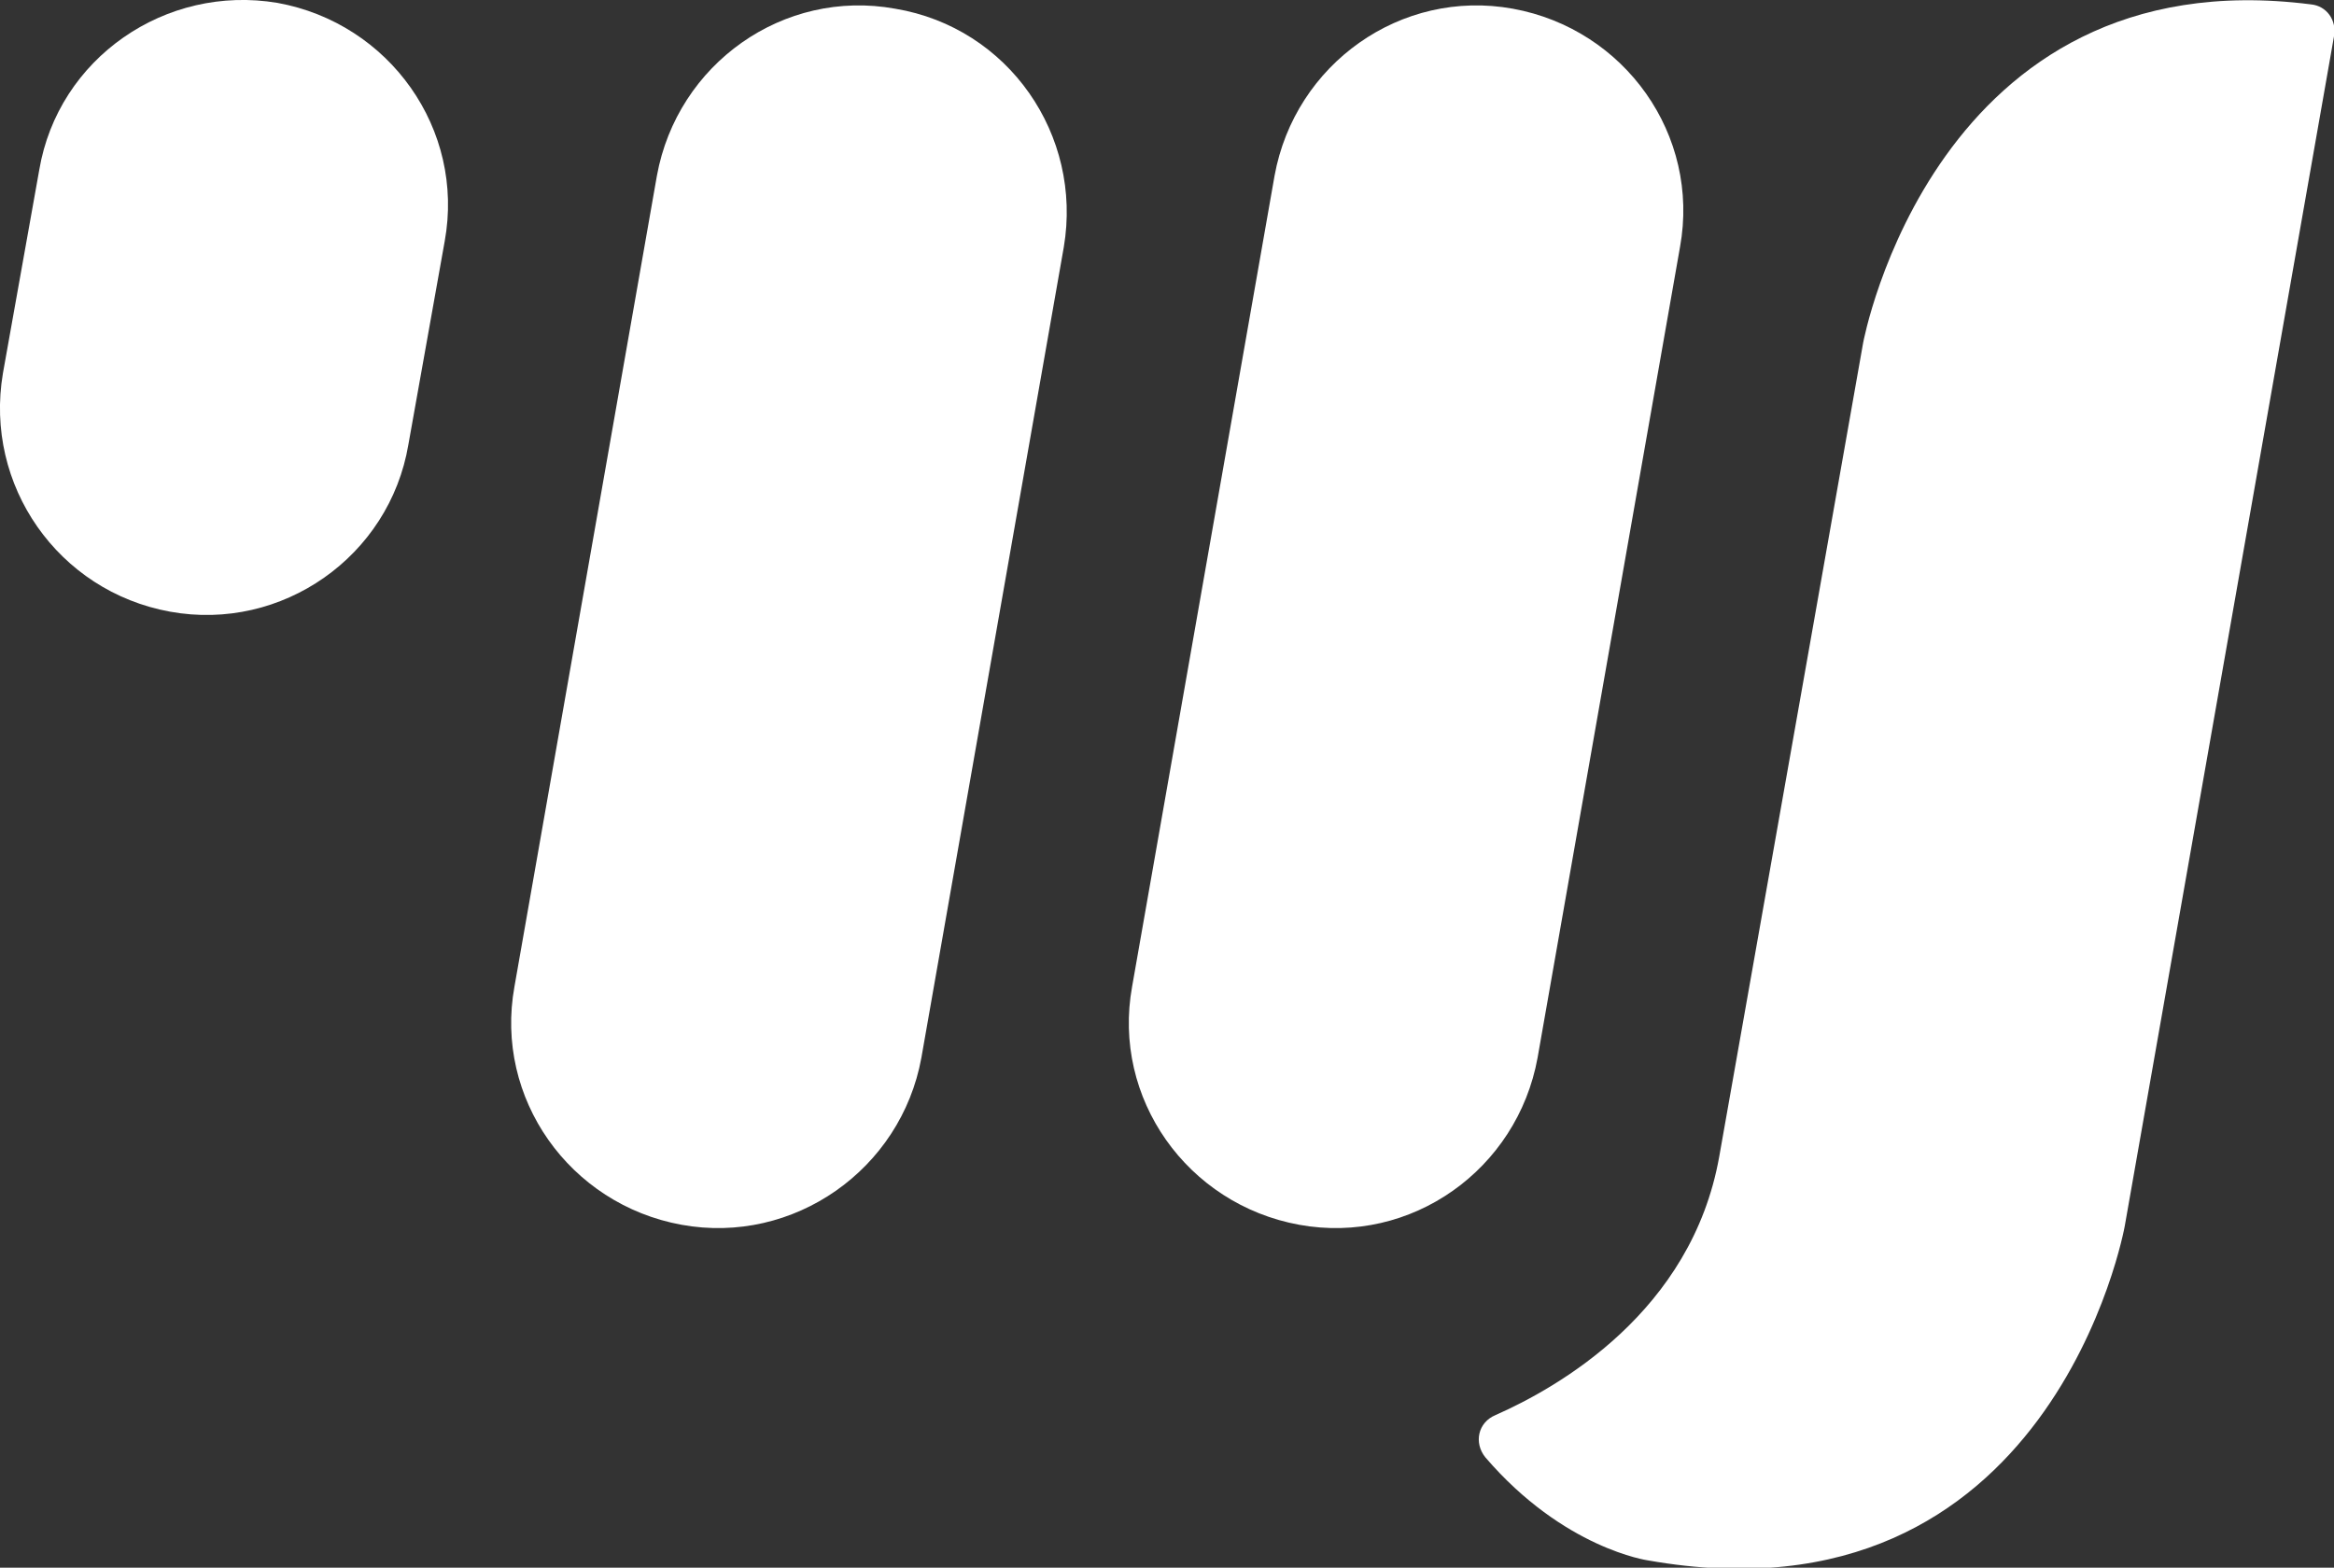 <?xml version="1.0" encoding="utf-8"?>
<!-- Generator: Adobe Illustrator 25.4.1, SVG Export Plug-In . SVG Version: 6.00 Build 0)  -->
<svg version="1.1" id="Capa_1" xmlns="http://www.w3.org/2000/svg" xmlns:xlink="http://www.w3.org/1999/xlink" x="0px" y="0px"
	 viewBox="0 0 160.6 107.9" style="enable-background:new 0 0 160.6 107.9;" xml:space="preserve">
<rect x="0" y="0" width="160.6" height="107.9" fill="#333333" stroke="none"/>
<style type="text/css">
	.st0{display:none;}
	.st1{display:inline;fill:#2E3564;}
	.st2{display:inline;fill:#5998D3;}
	.st3{fill:#FFFFFF;}
</style>
<g id="IsoTipo__x28_Color_x29_">
	<g>
		<g id="Isotipo_00000145059982438311267250000000191654001436364719_" class="st0">
			<path class="st1" d="M46.9,84.3L46.9,84.3c-7.7-1.4-12.9-8.7-11.5-16.4l9.8-55.8c1.4-7.7,8.7-12.9,16.4-11.5l0,0
				C69.4,1.9,74.5,9.3,73.2,17l-9.8,55.8C62,80.5,54.6,85.7,46.9,84.3z"/>
			<path class="st1" d="M11.7,42.1L11.7,42.1C4,40.7-1.1,33.4,0.2,25.7l2.5-14C4,4,11.4-1.1,19.1,0.2l0,0C26.8,1.6,32,8.9,30.6,16.6
				l-2.5,14C26.8,38.3,19.4,43.5,11.7,42.1z"/>
			<path class="st1" d="M89.4,84.3L89.4,84.3c-7.7-1.4-12.9-8.7-11.5-16.4l9.8-55.8c1.4-7.7,8.7-12.9,16.4-11.5l0,0
				c7.7,1.4,12.9,8.7,11.5,16.4l-9.8,55.8C104.4,80.5,97.1,85.7,89.4,84.3z"/>
			<path class="st2" d="M159,0.3c1.1,0.1,1.8,1.1,1.6,2.2l-14.4,81.9c0,0-5,27.9-32.8,23c0,0-5.8-0.8-11.2-7.1
				c-0.8-1-0.5-2.4,0.7-2.9c4.3-1.9,13.5-7.1,15.4-17.8c2.5-14.1,9.9-56,9.9-56S133.1-3,159,0.3z"/>
		</g>
		<g id="Isotipo_00000039827594339521076730000015253365029799999414_">
			<path class="st3" d="M46.9,84.3L46.9,84.3c-7.7-1.4-12.9-8.7-11.5-16.4l9.8-55.8c1.4-7.7,8.7-12.9,16.4-11.5l0,0
				C69.4,1.9,74.5,9.3,73.2,17l-9.8,55.8C62,80.5,54.6,85.7,46.9,84.3z"/>
			<path class="st3" d="M11.7,42.1L11.7,42.1C4,40.7-1.1,33.4,0.2,25.7l2.5-14C4,4,11.4-1.1,19.1,0.2l0,0C26.8,1.6,32,8.9,30.6,16.6
				l-2.5,14C26.8,38.3,19.4,43.5,11.7,42.1z"/>
			<path class="st3" d="M89.4,84.3L89.4,84.3c-7.7-1.4-12.9-8.7-11.5-16.4l9.8-55.8c1.4-7.7,8.7-12.9,16.4-11.5l0,0
				c7.7,1.4,12.9,8.7,11.5,16.4l-9.8,55.8C104.4,80.5,97.1,85.7,89.4,84.3z"/>
			<path class="st3" d="M159,0.3c1.1,0.1,1.8,1.1,1.6,2.2l-14.4,81.9c0,0-5,27.9-32.8,23c0,0-5.8-0.8-11.2-7.1
				c-0.8-1-0.5-2.4,0.7-2.9c4.3-1.9,13.5-7.1,15.4-17.8c2.5-14.1,9.9-56,9.9-56S133.1-3,159,0.3z"/>
		</g>
	</g>
</g>
</svg>
